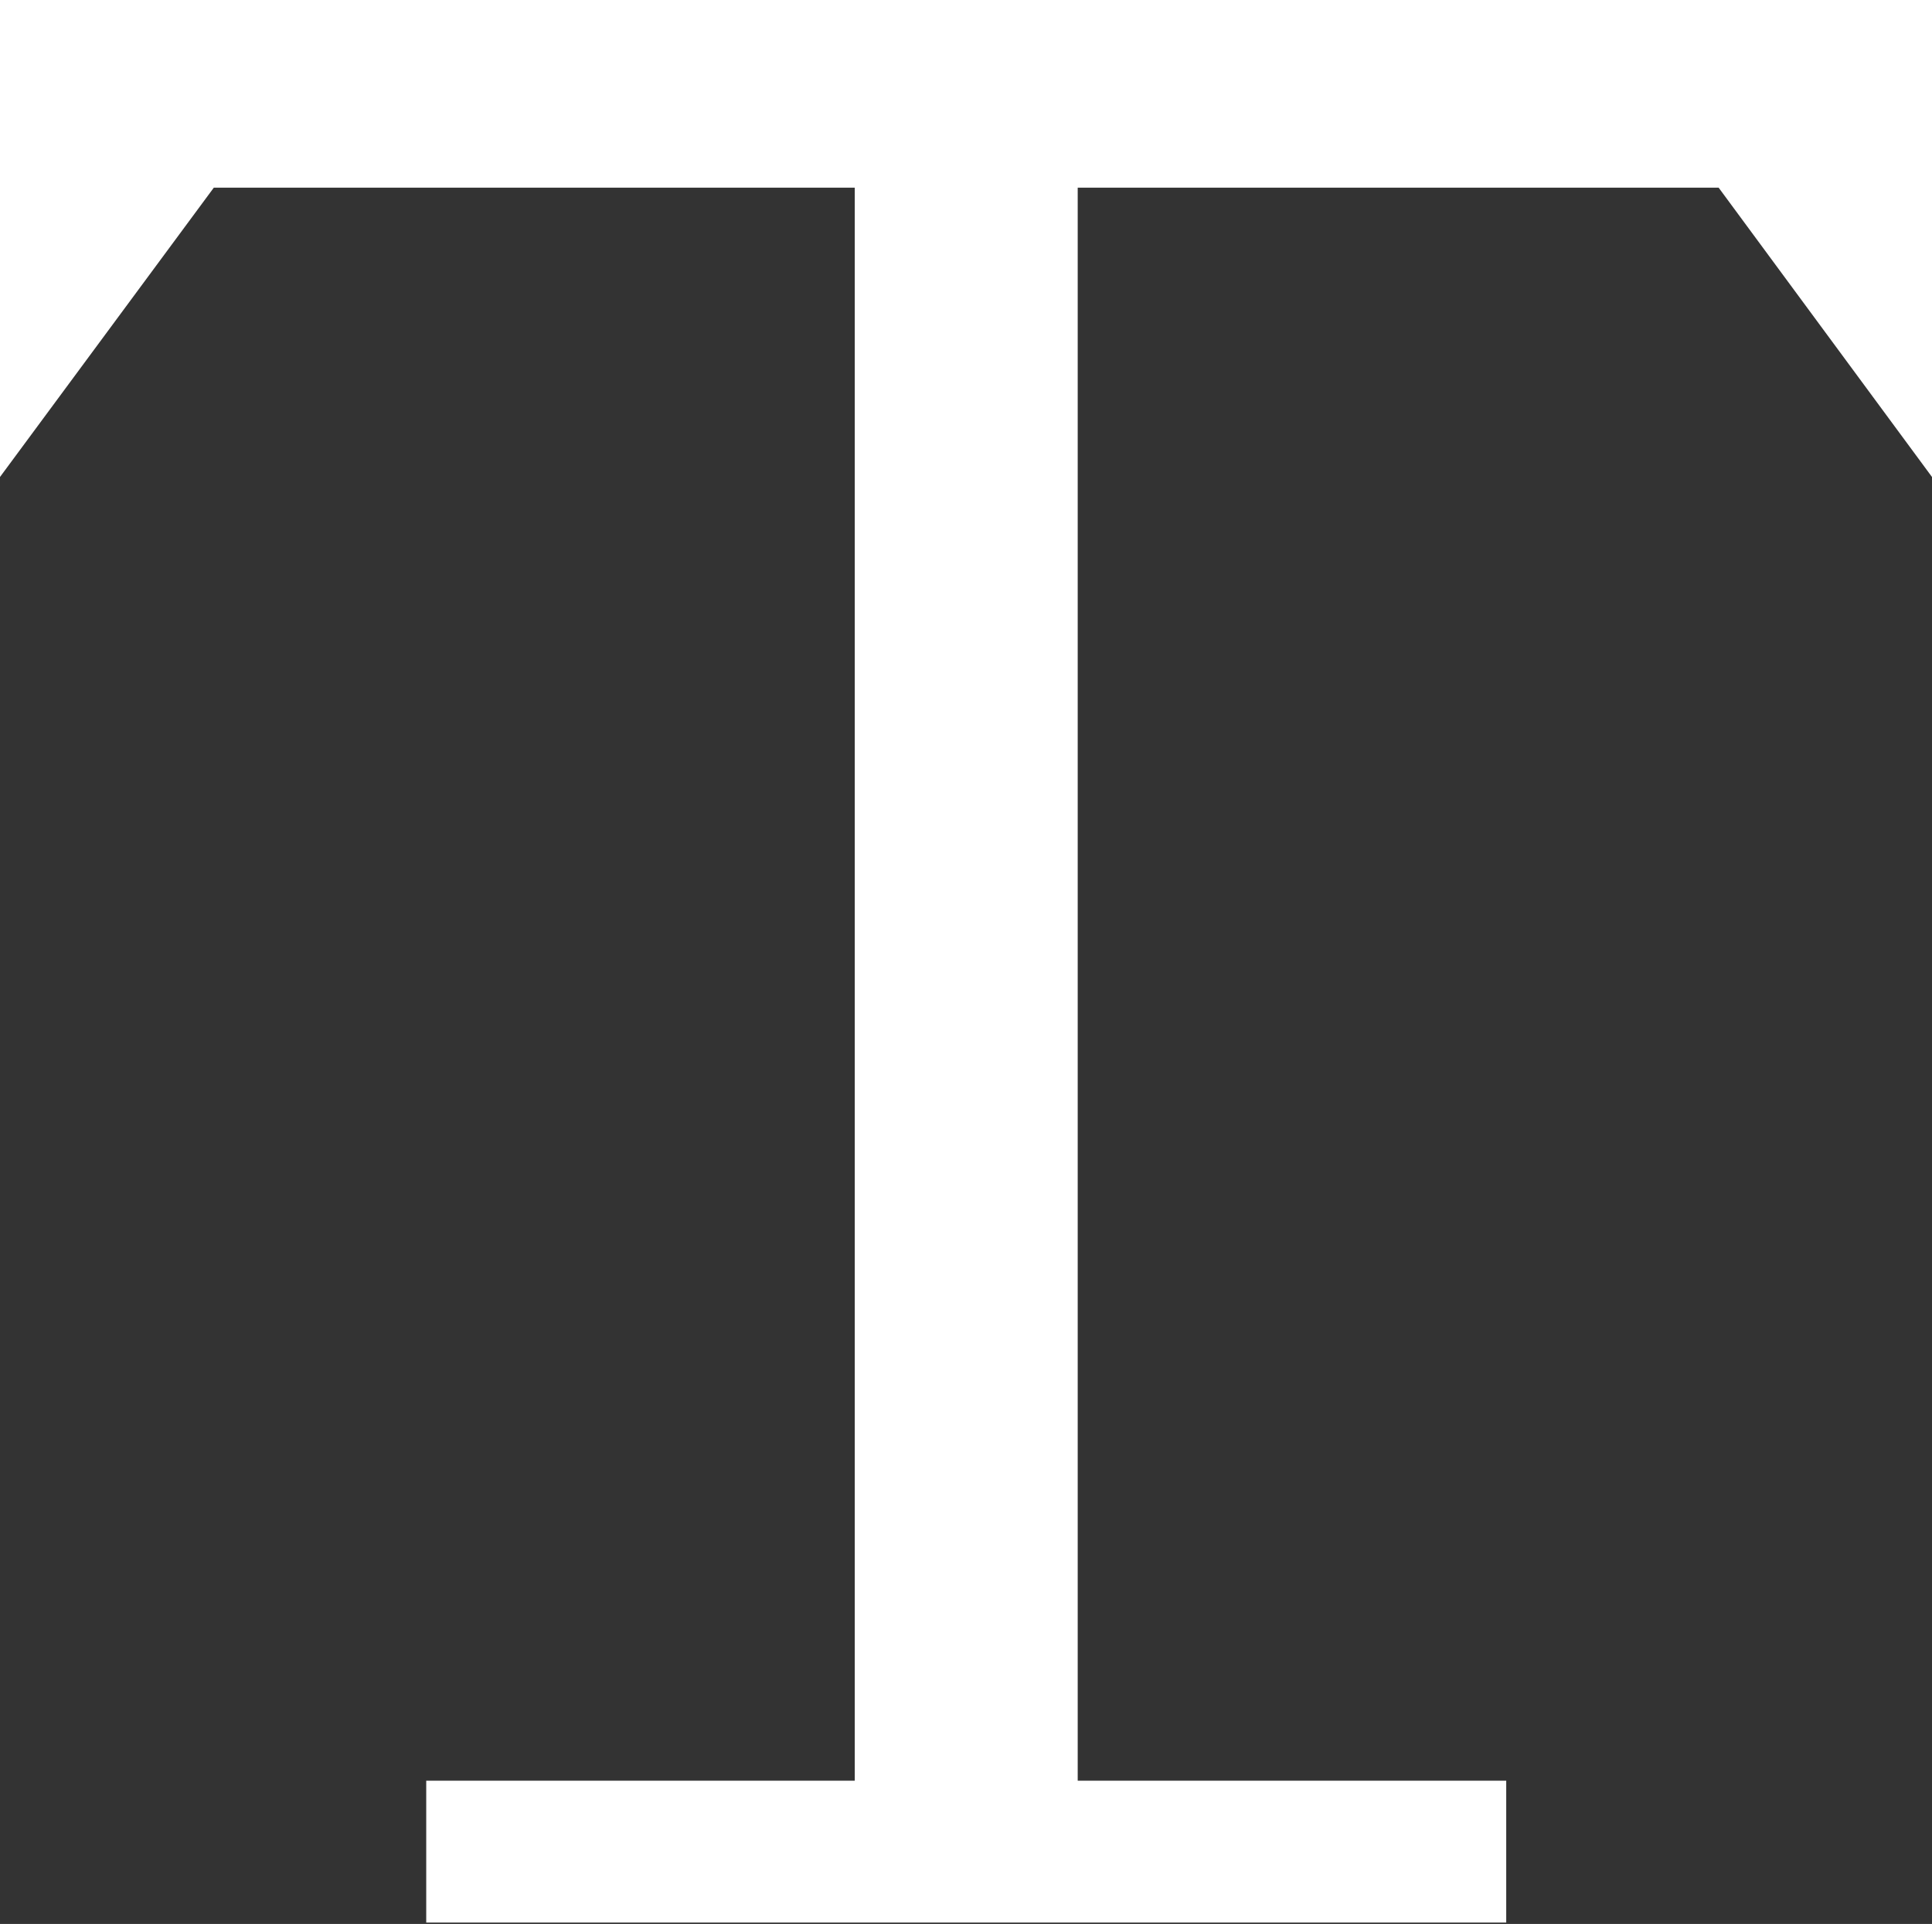 <svg xmlns="http://www.w3.org/2000/svg" viewBox="0 0 42.2 42.03"><rect x="0" y="0" width="42.2" height="42.03" fill="#333333" stroke="none"/><defs><style>.cls-1{fill:#fff;}</style></defs><title>Text</title><g id="图层_2" data-name="图层 2"><g id="图层_1-2" data-name="图层 1"><path class="cls-1" d="M42.2,0V10.42L37.54,4.1h-14V38.9h9.36V42H9.31V38.9h9.36V4.1h-14L0,10.42V0Zm0,0"/></g></g></svg>